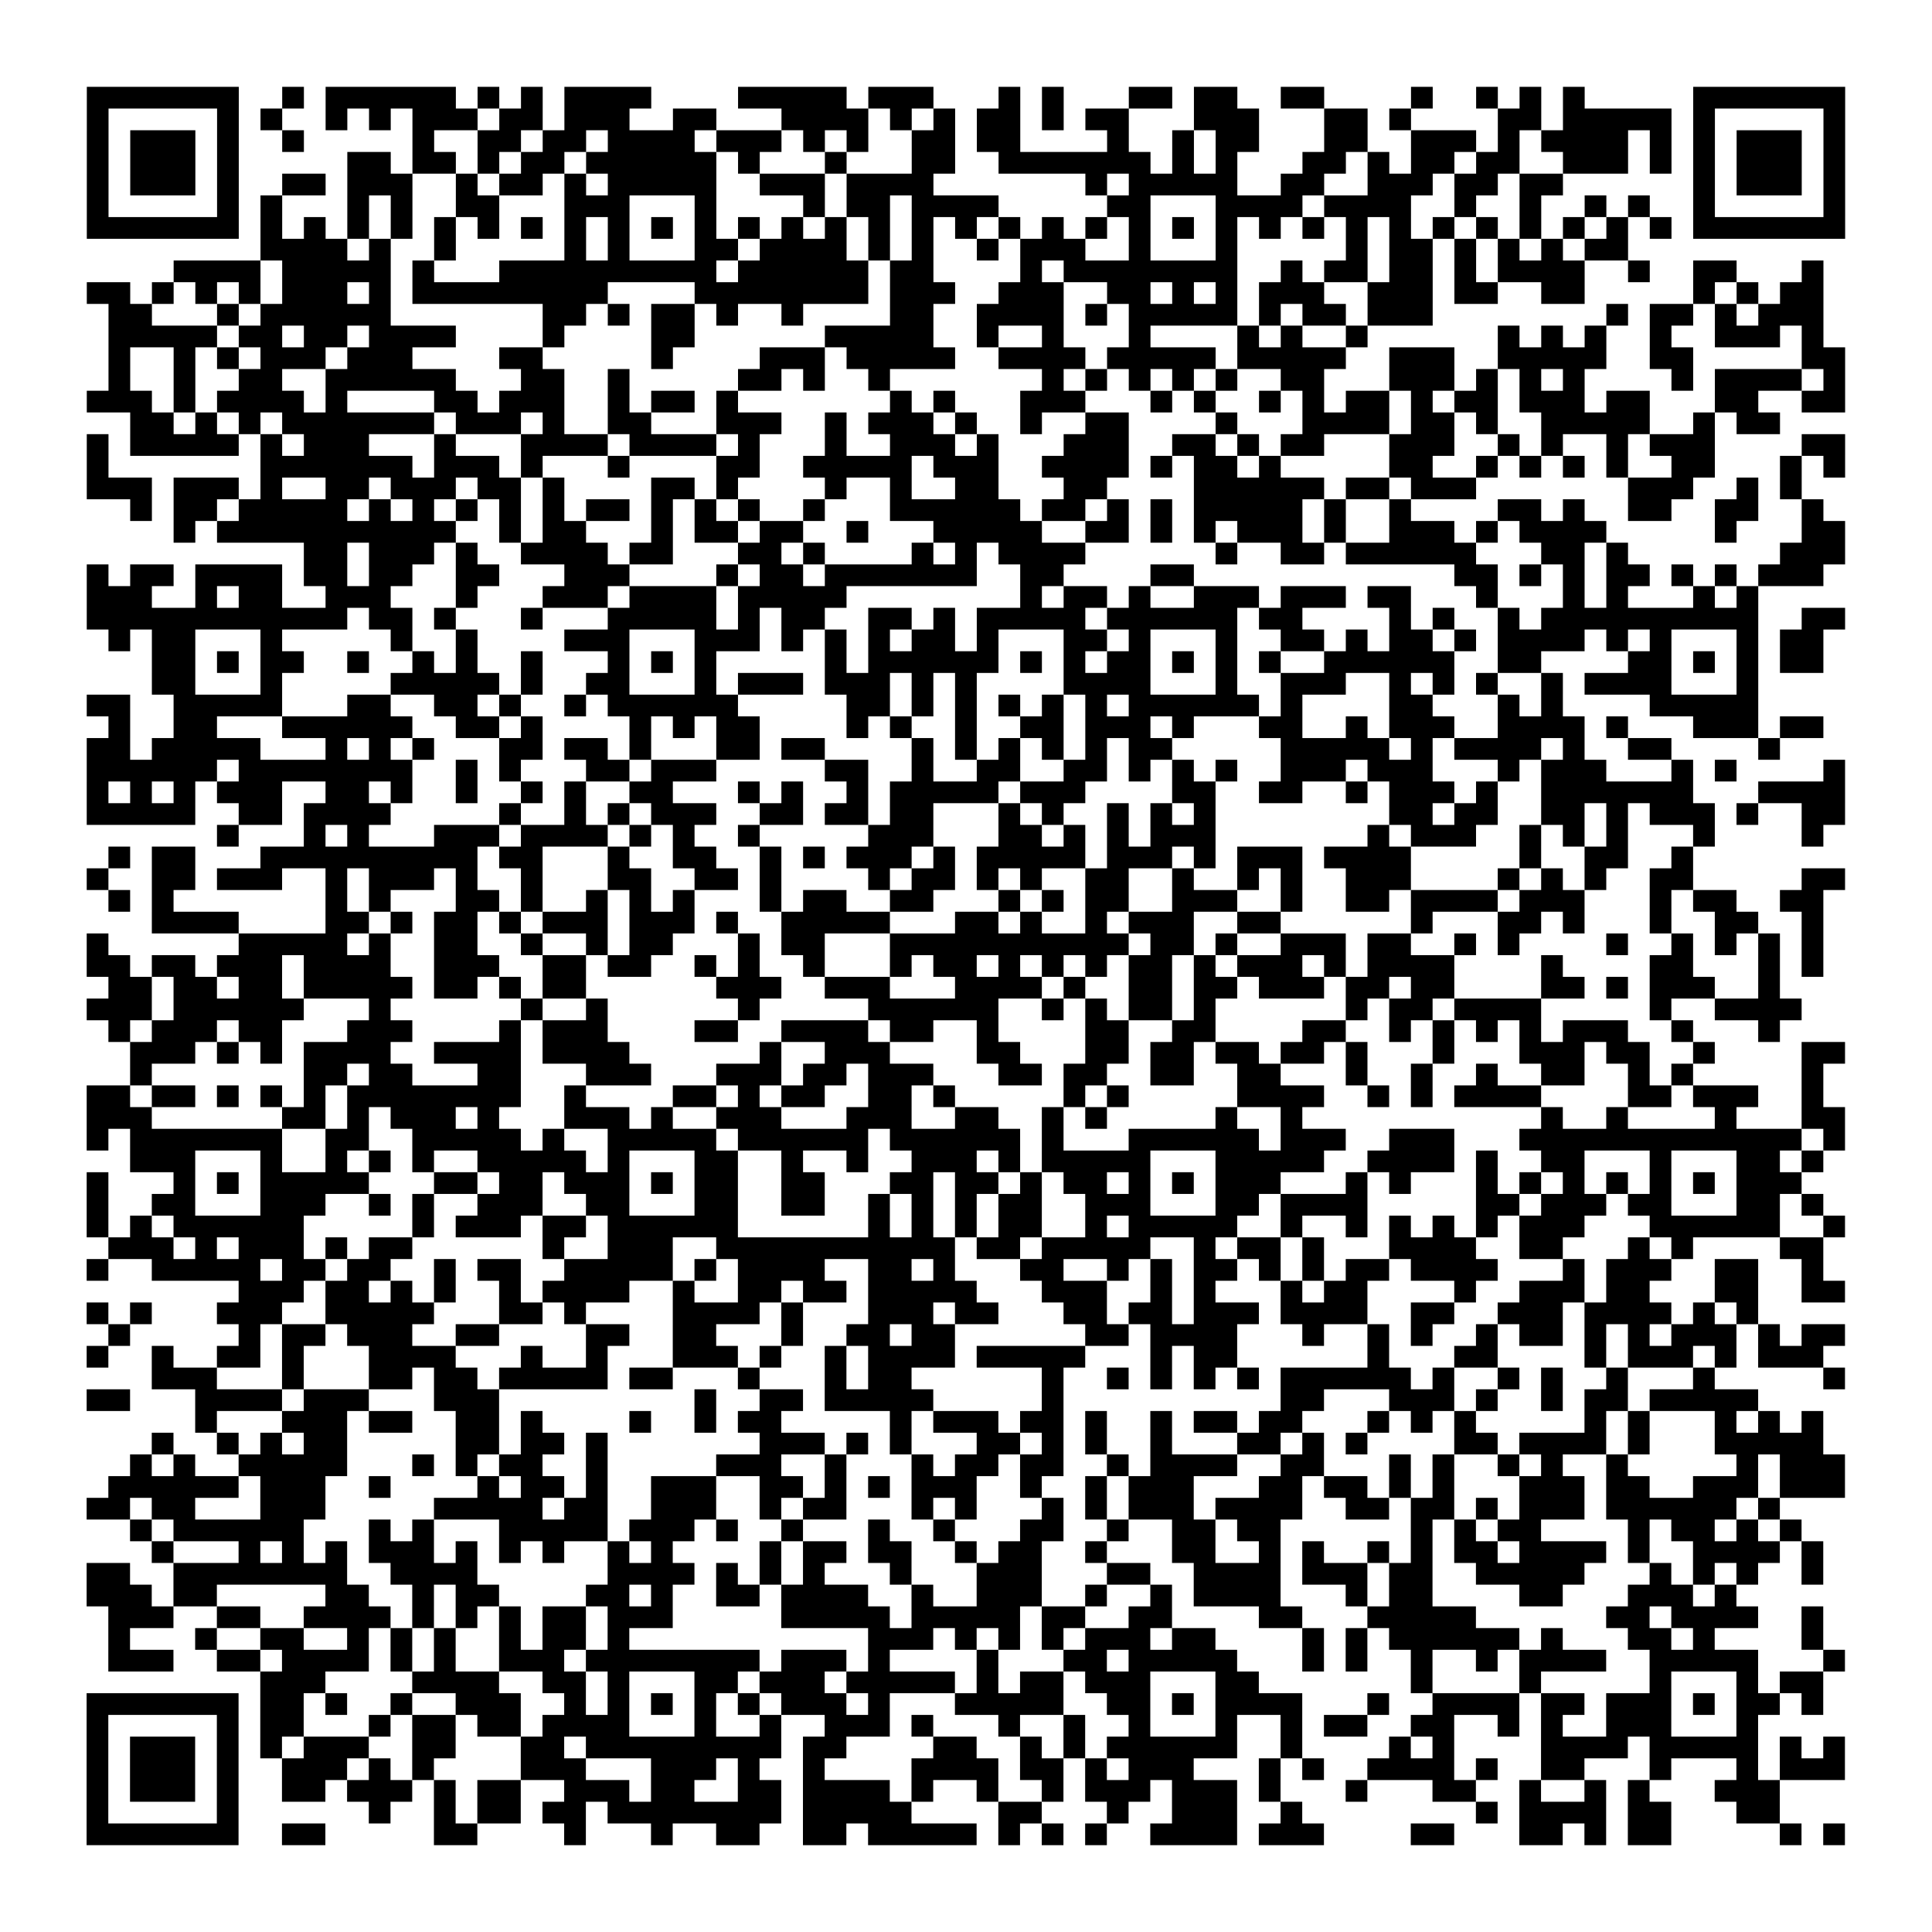 <?xml version="1.0" encoding="UTF-8"?>
<svg xmlns="http://www.w3.org/2000/svg" height="178" width="178" class="pyqrcode"><path transform="scale(2)" stroke="#000" class="pyqrline" d="M4 4.5h7m2 0h1m1 0h6m1 0h1m1 0h1m1 0h4m4 0h5m1 0h3m3 0h1m1 0h1m3 0h2m1 0h2m2 0h2m4 0h1m2 0h1m1 0h1m1 0h1m5 0h7m-81 1h1m5 0h1m1 0h1m2 0h1m1 0h1m1 0h3m1 0h2m1 0h3m2 0h2m3 0h4m1 0h1m1 0h1m1 0h2m1 0h1m1 0h2m3 0h3m3 0h2m1 0h1m4 0h2m1 0h5m1 0h1m5 0h1m-81 1h1m1 0h3m1 0h1m2 0h1m5 0h1m2 0h2m1 0h2m1 0h4m1 0h3m1 0h1m1 0h1m2 0h2m1 0h2m4 0h1m2 0h1m1 0h2m3 0h2m2 0h3m1 0h1m1 0h4m1 0h1m1 0h1m1 0h3m1 0h1m-81 1h1m1 0h3m1 0h1m5 0h2m1 0h2m1 0h1m1 0h2m1 0h6m1 0h1m3 0h1m3 0h2m2 0h7m1 0h1m1 0h1m3 0h2m1 0h1m1 0h2m1 0h2m2 0h3m1 0h1m1 0h1m1 0h3m1 0h1m-81 1h1m1 0h3m1 0h1m2 0h2m1 0h3m2 0h1m1 0h2m1 0h1m1 0h5m2 0h3m1 0h4m7 0h1m1 0h5m2 0h2m2 0h3m1 0h2m1 0h2m6 0h1m1 0h3m1 0h1m-81 1h1m5 0h1m1 0h1m3 0h1m1 0h1m2 0h2m3 0h3m3 0h1m4 0h1m1 0h2m1 0h4m5 0h2m3 0h4m1 0h4m2 0h1m2 0h1m2 0h1m1 0h1m2 0h1m5 0h1m-81 1h7m1 0h1m1 0h1m1 0h1m1 0h1m1 0h1m1 0h1m1 0h1m1 0h1m1 0h1m1 0h1m1 0h1m1 0h1m1 0h1m1 0h1m1 0h1m1 0h1m1 0h1m1 0h1m1 0h1m1 0h1m1 0h1m1 0h1m1 0h1m1 0h1m1 0h1m1 0h1m1 0h1m1 0h1m1 0h1m1 0h1m1 0h1m1 0h1m1 0h1m1 0h7m-73 1h4m1 0h1m2 0h1m5 0h1m1 0h1m3 0h2m1 0h4m1 0h1m1 0h1m2 0h1m1 0h3m2 0h1m3 0h1m5 0h1m1 0h2m1 0h1m1 0h1m1 0h1m1 0h2m-67 1h4m1 0h5m1 0h1m3 0h10m1 0h6m1 0h2m4 0h1m1 0h8m2 0h1m1 0h2m1 0h2m1 0h1m1 0h4m2 0h1m2 0h2m3 0h1m-80 1h2m1 0h1m1 0h1m1 0h1m1 0h3m1 0h1m1 0h9m4 0h8m1 0h3m2 0h3m2 0h2m1 0h1m1 0h1m1 0h3m2 0h3m1 0h2m2 0h2m5 0h1m1 0h1m1 0h2m-79 1h2m3 0h1m1 0h6m7 0h2m1 0h1m1 0h2m1 0h1m2 0h1m4 0h2m2 0h4m1 0h1m1 0h5m1 0h1m1 0h2m1 0h3m8 0h1m1 0h2m1 0h1m1 0h3m-79 1h5m1 0h2m1 0h2m1 0h4m4 0h1m4 0h2m6 0h5m2 0h1m2 0h1m3 0h1m4 0h1m1 0h1m2 0h1m6 0h1m1 0h1m1 0h1m2 0h1m2 0h3m1 0h1m-79 1h1m2 0h1m1 0h1m1 0h3m1 0h3m4 0h2m5 0h1m4 0h3m1 0h5m2 0h4m1 0h5m1 0h5m2 0h3m2 0h5m2 0h2m5 0h2m-80 1h1m2 0h1m2 0h2m2 0h6m3 0h2m2 0h1m5 0h2m1 0h1m2 0h1m7 0h1m1 0h1m1 0h1m1 0h1m1 0h1m2 0h2m3 0h3m1 0h1m1 0h1m1 0h1m4 0h1m1 0h4m1 0h1m-81 1h3m1 0h1m1 0h4m1 0h1m4 0h2m1 0h3m2 0h1m1 0h2m1 0h1m7 0h1m1 0h1m3 0h3m3 0h1m1 0h1m2 0h1m1 0h1m1 0h2m1 0h1m1 0h2m1 0h3m1 0h2m3 0h2m2 0h2m-79 1h2m1 0h1m1 0h1m1 0h7m1 0h3m1 0h1m2 0h2m3 0h3m2 0h1m1 0h3m1 0h1m2 0h1m2 0h2m4 0h1m3 0h4m1 0h2m1 0h1m2 0h5m2 0h1m1 0h2m-78 1h1m1 0h5m1 0h1m1 0h3m3 0h1m3 0h4m1 0h4m1 0h1m3 0h1m2 0h3m1 0h1m3 0h3m2 0h2m1 0h1m1 0h2m3 0h3m2 0h1m1 0h1m2 0h1m1 0h3m4 0h2m-81 1h1m7 0h7m1 0h3m1 0h1m3 0h1m4 0h2m2 0h5m1 0h3m2 0h4m1 0h1m1 0h2m1 0h1m5 0h2m2 0h1m1 0h1m1 0h1m1 0h1m2 0h2m3 0h1m1 0h1m-81 1h3m1 0h3m1 0h1m2 0h2m1 0h3m1 0h2m1 0h1m4 0h2m1 0h1m4 0h1m2 0h1m2 0h2m3 0h2m4 0h6m1 0h2m1 0h3m7 0h3m2 0h1m1 0h1m-77 1h1m1 0h2m1 0h5m1 0h1m1 0h1m1 0h1m1 0h1m1 0h1m1 0h2m1 0h1m1 0h1m1 0h1m2 0h1m3 0h6m1 0h2m1 0h1m1 0h1m1 0h5m1 0h1m2 0h1m4 0h2m1 0h1m2 0h2m2 0h2m2 0h1m-76 1h1m1 0h11m2 0h1m1 0h2m3 0h1m1 0h2m1 0h2m2 0h1m3 0h5m2 0h2m1 0h1m1 0h1m1 0h3m1 0h1m2 0h3m1 0h1m1 0h4m5 0h1m3 0h2m-71 1h2m1 0h3m1 0h1m2 0h4m1 0h2m3 0h2m1 0h1m4 0h1m1 0h1m1 0h4m6 0h1m2 0h2m1 0h6m3 0h2m1 0h1m7 0h3m-81 1h1m1 0h2m1 0h4m1 0h2m1 0h2m2 0h2m3 0h3m4 0h1m1 0h2m1 0h7m2 0h2m4 0h2m12 0h2m1 0h1m1 0h1m1 0h2m1 0h1m1 0h1m1 0h3m-80 1h3m2 0h1m1 0h2m2 0h3m3 0h1m3 0h3m1 0h4m1 0h5m8 0h1m1 0h2m1 0h1m2 0h3m1 0h3m1 0h2m3 0h1m3 0h1m1 0h1m3 0h1m1 0h1m-77 1h12m1 0h2m1 0h1m3 0h1m3 0h5m1 0h1m1 0h2m2 0h2m1 0h1m1 0h5m1 0h6m1 0h2m4 0h1m1 0h1m2 0h1m1 0h10m2 0h2m-80 1h1m1 0h2m3 0h1m5 0h1m2 0h1m4 0h3m3 0h3m1 0h1m1 0h1m1 0h1m1 0h2m1 0h1m3 0h2m1 0h1m3 0h1m2 0h2m1 0h1m1 0h2m1 0h1m1 0h4m1 0h1m1 0h1m3 0h1m1 0h2m-77 1h2m1 0h1m1 0h2m2 0h1m2 0h1m1 0h1m2 0h1m3 0h1m1 0h1m1 0h1m5 0h1m1 0h6m1 0h1m1 0h1m1 0h2m1 0h1m1 0h1m1 0h1m2 0h6m2 0h2m4 0h2m1 0h1m1 0h1m1 0h2m-77 1h2m3 0h1m5 0h5m1 0h1m2 0h2m3 0h1m1 0h3m1 0h3m1 0h1m1 0h1m4 0h4m3 0h1m2 0h3m2 0h1m1 0h1m1 0h1m2 0h1m1 0h4m3 0h1m-77 1h2m2 0h5m3 0h2m2 0h2m1 0h1m2 0h1m1 0h6m5 0h2m1 0h1m1 0h1m1 0h1m1 0h1m1 0h1m1 0h6m1 0h1m4 0h2m3 0h1m1 0h1m4 0h5m-76 1h1m2 0h2m3 0h6m2 0h2m1 0h1m4 0h1m1 0h1m1 0h2m4 0h1m1 0h1m2 0h1m2 0h2m1 0h3m1 0h1m3 0h2m2 0h1m1 0h3m2 0h4m1 0h1m3 0h3m1 0h2m-80 1h2m1 0h5m3 0h1m1 0h1m1 0h1m3 0h2m1 0h2m1 0h1m3 0h2m1 0h2m4 0h1m1 0h1m1 0h1m1 0h1m1 0h1m1 0h2m5 0h5m1 0h1m1 0h4m1 0h1m2 0h2m4 0h1m-78 1h6m1 0h8m2 0h1m1 0h1m3 0h2m1 0h3m5 0h2m2 0h1m2 0h2m2 0h2m1 0h1m1 0h1m1 0h1m2 0h3m1 0h3m3 0h1m1 0h3m3 0h1m1 0h1m4 0h1m-81 1h1m1 0h1m1 0h1m1 0h3m2 0h2m1 0h1m2 0h1m2 0h1m1 0h1m2 0h2m3 0h1m1 0h1m2 0h1m1 0h5m1 0h3m4 0h2m2 0h2m2 0h1m1 0h3m1 0h1m2 0h7m3 0h4m-81 1h5m2 0h2m1 0h4m5 0h1m2 0h1m1 0h1m1 0h3m2 0h2m1 0h2m1 0h2m3 0h1m1 0h1m2 0h1m1 0h1m1 0h1m8 0h2m1 0h2m2 0h2m1 0h1m1 0h3m1 0h1m2 0h2m-75 1h1m3 0h1m1 0h1m3 0h3m1 0h4m1 0h1m1 0h1m2 0h1m5 0h3m3 0h2m1 0h1m1 0h1m1 0h3m7 0h1m1 0h3m2 0h1m1 0h1m1 0h1m3 0h1m4 0h1m-79 1h1m1 0h2m3 0h10m1 0h2m3 0h1m2 0h2m2 0h1m1 0h1m1 0h3m1 0h1m1 0h5m1 0h3m1 0h1m1 0h3m1 0h4m5 0h1m2 0h2m2 0h1m-74 1h1m2 0h2m1 0h3m2 0h1m1 0h3m1 0h1m2 0h1m3 0h2m2 0h2m1 0h1m4 0h1m1 0h2m1 0h1m1 0h1m2 0h2m2 0h1m2 0h1m1 0h1m2 0h3m4 0h1m1 0h1m1 0h1m2 0h2m5 0h2m-80 1h1m1 0h1m7 0h1m1 0h1m3 0h2m1 0h1m2 0h1m1 0h1m1 0h1m3 0h1m1 0h2m2 0h2m3 0h1m1 0h1m1 0h2m2 0h3m2 0h1m2 0h2m1 0h4m1 0h3m3 0h1m1 0h2m2 0h2m-77 1h4m4 0h2m1 0h1m1 0h2m1 0h1m1 0h3m1 0h3m1 0h1m2 0h5m3 0h2m1 0h1m2 0h1m1 0h3m2 0h2m6 0h1m3 0h2m1 0h1m3 0h1m2 0h2m2 0h1m-80 1h1m6 0h5m1 0h1m2 0h2m2 0h1m2 0h1m1 0h2m3 0h1m1 0h2m3 0h11m1 0h2m1 0h1m2 0h3m1 0h2m2 0h1m1 0h1m4 0h1m2 0h1m1 0h1m1 0h1m1 0h1m-80 1h2m1 0h2m1 0h3m1 0h4m2 0h3m2 0h2m1 0h2m2 0h1m1 0h1m2 0h1m3 0h1m1 0h2m1 0h1m1 0h1m1 0h1m1 0h2m1 0h1m1 0h3m1 0h1m1 0h4m4 0h1m4 0h2m3 0h1m1 0h1m-79 1h2m1 0h2m1 0h2m1 0h5m1 0h2m1 0h1m1 0h2m6 0h3m2 0h3m3 0h4m1 0h1m2 0h2m1 0h2m1 0h3m1 0h2m1 0h2m4 0h2m1 0h1m1 0h3m2 0h1m-78 1h3m1 0h6m3 0h1m6 0h1m2 0h1m6 0h1m5 0h6m2 0h1m1 0h1m1 0h2m1 0h1m6 0h1m1 0h2m1 0h4m5 0h1m2 0h4m-78 1h1m1 0h3m1 0h2m3 0h3m4 0h1m1 0h3m4 0h2m2 0h4m1 0h2m2 0h1m4 0h2m2 0h2m4 0h2m2 0h1m1 0h1m1 0h1m1 0h1m1 0h3m2 0h1m3 0h1m-76 1h3m1 0h1m1 0h1m1 0h4m2 0h4m1 0h4m6 0h1m2 0h3m4 0h2m3 0h2m1 0h2m1 0h2m1 0h2m1 0h1m3 0h1m3 0h3m1 0h2m2 0h1m4 0h2m-79 1h1m7 0h2m1 0h2m3 0h2m3 0h3m3 0h3m1 0h2m1 0h3m3 0h2m1 0h2m2 0h2m2 0h2m3 0h1m2 0h1m2 0h1m2 0h2m2 0h1m1 0h1m5 0h1m-80 1h2m1 0h2m1 0h1m1 0h1m1 0h1m1 0h8m2 0h1m4 0h2m1 0h1m1 0h2m2 0h2m1 0h1m5 0h1m1 0h1m5 0h4m2 0h1m1 0h1m1 0h4m4 0h2m1 0h3m2 0h1m-80 1h3m6 0h2m1 0h1m1 0h3m1 0h1m3 0h3m1 0h1m2 0h3m3 0h3m2 0h2m2 0h1m1 0h1m5 0h1m2 0h1m11 0h1m2 0h1m4 0h1m3 0h2m-81 1h1m1 0h7m2 0h2m2 0h5m1 0h1m2 0h5m1 0h6m1 0h6m1 0h1m3 0h6m1 0h3m2 0h3m3 0h13m1 0h1m-79 1h3m3 0h1m2 0h1m1 0h1m1 0h1m2 0h5m1 0h1m3 0h2m2 0h1m2 0h1m2 0h3m1 0h1m1 0h5m3 0h5m2 0h4m1 0h1m2 0h2m3 0h1m3 0h2m1 0h1m-80 1h1m3 0h1m1 0h1m1 0h5m3 0h2m1 0h2m1 0h3m1 0h1m1 0h2m2 0h2m3 0h2m1 0h2m1 0h1m1 0h2m1 0h1m1 0h1m1 0h3m3 0h1m1 0h1m3 0h1m1 0h1m1 0h1m1 0h1m1 0h1m1 0h1m1 0h3m-79 1h1m2 0h2m3 0h3m2 0h1m1 0h1m2 0h3m2 0h2m3 0h2m2 0h2m2 0h1m1 0h1m1 0h1m1 0h2m2 0h3m3 0h2m1 0h4m5 0h2m1 0h3m1 0h2m3 0h2m1 0h1m-80 1h1m1 0h1m1 0h6m5 0h1m1 0h3m1 0h2m1 0h6m6 0h1m1 0h1m1 0h1m1 0h2m2 0h1m1 0h5m2 0h1m2 0h1m1 0h1m1 0h1m1 0h1m1 0h3m3 0h6m2 0h1m-80 1h3m1 0h1m1 0h3m1 0h1m1 0h2m6 0h1m2 0h3m2 0h11m1 0h2m1 0h5m2 0h1m1 0h2m1 0h1m3 0h4m2 0h2m3 0h1m1 0h1m4 0h2m-80 1h1m2 0h5m1 0h2m1 0h2m2 0h1m1 0h2m2 0h5m1 0h1m1 0h4m2 0h2m1 0h1m3 0h2m2 0h1m1 0h1m1 0h2m1 0h1m1 0h1m1 0h2m1 0h4m3 0h1m1 0h3m2 0h2m2 0h1m-73 1h3m1 0h2m1 0h1m1 0h1m2 0h1m1 0h4m2 0h1m2 0h2m1 0h2m1 0h5m3 0h3m2 0h1m1 0h1m3 0h1m1 0h2m4 0h1m2 0h3m1 0h2m3 0h2m2 0h2m-81 1h1m1 0h1m3 0h3m2 0h5m3 0h2m1 0h1m4 0h4m1 0h1m3 0h3m1 0h2m3 0h2m1 0h2m1 0h3m1 0h4m2 0h2m2 0h3m1 0h4m1 0h1m1 0h1m-76 1h1m5 0h1m1 0h2m1 0h3m2 0h2m4 0h2m2 0h2m3 0h1m2 0h2m1 0h2m6 0h2m1 0h4m3 0h1m2 0h1m1 0h1m2 0h1m1 0h2m1 0h1m1 0h1m1 0h3m1 0h1m1 0h2m-81 1h1m2 0h1m2 0h2m1 0h1m3 0h4m3 0h1m2 0h1m3 0h3m1 0h1m2 0h1m1 0h4m1 0h5m3 0h1m1 0h2m6 0h1m3 0h2m4 0h1m1 0h3m1 0h1m1 0h3m-77 1h3m3 0h1m3 0h2m1 0h2m1 0h5m1 0h2m3 0h1m3 0h1m1 0h2m6 0h1m2 0h1m1 0h1m1 0h1m1 0h1m1 0h6m1 0h1m2 0h1m1 0h1m2 0h1m3 0h1m5 0h1m-81 1h2m3 0h4m1 0h3m3 0h3m9 0h1m2 0h2m1 0h5m5 0h1m10 0h2m3 0h3m1 0h1m2 0h1m1 0h2m1 0h5m-72 1h1m3 0h3m1 0h2m2 0h2m1 0h1m4 0h1m2 0h1m1 0h2m5 0h1m1 0h3m1 0h2m1 0h1m2 0h1m1 0h2m1 0h2m3 0h1m1 0h1m1 0h1m5 0h1m1 0h1m3 0h1m1 0h1m1 0h1m-77 1h1m2 0h1m1 0h1m1 0h2m5 0h2m1 0h2m1 0h1m7 0h3m1 0h1m1 0h1m3 0h2m1 0h1m1 0h1m2 0h1m3 0h2m1 0h1m1 0h1m4 0h2m1 0h4m1 0h1m3 0h5m-78 1h1m1 0h1m2 0h5m3 0h1m1 0h1m1 0h2m2 0h1m5 0h3m2 0h1m3 0h1m1 0h2m1 0h2m2 0h1m1 0h4m2 0h2m3 0h1m1 0h1m2 0h1m1 0h1m2 0h1m5 0h1m1 0h3m-80 1h6m1 0h3m2 0h1m4 0h1m1 0h2m1 0h1m2 0h3m2 0h2m1 0h1m1 0h1m1 0h3m2 0h1m2 0h1m1 0h3m3 0h2m1 0h2m1 0h1m1 0h1m3 0h3m1 0h2m2 0h3m1 0h3m-81 1h2m1 0h2m3 0h3m5 0h5m1 0h2m2 0h3m2 0h1m1 0h2m3 0h1m1 0h1m3 0h1m1 0h1m1 0h3m1 0h4m2 0h2m1 0h2m1 0h1m1 0h3m1 0h6m1 0h1m-76 1h1m1 0h6m3 0h1m1 0h1m3 0h5m1 0h3m1 0h1m2 0h1m3 0h1m2 0h1m3 0h2m2 0h1m2 0h2m1 0h2m6 0h1m1 0h1m1 0h2m4 0h1m1 0h2m1 0h1m1 0h1m-76 1h1m3 0h1m1 0h1m1 0h1m1 0h3m1 0h1m1 0h1m1 0h1m2 0h1m1 0h1m4 0h1m1 0h2m1 0h2m2 0h1m1 0h2m2 0h1m3 0h2m2 0h1m1 0h1m2 0h1m1 0h1m1 0h2m1 0h4m1 0h1m2 0h4m1 0h1m-80 1h2m2 0h8m2 0h4m6 0h4m1 0h1m1 0h1m1 0h1m3 0h1m3 0h3m3 0h2m2 0h4m1 0h3m1 0h2m2 0h5m3 0h1m1 0h1m1 0h1m2 0h1m-80 1h3m1 0h2m5 0h2m2 0h1m1 0h2m4 0h2m1 0h1m2 0h2m1 0h4m2 0h1m2 0h3m2 0h1m2 0h1m1 0h4m3 0h1m1 0h2m4 0h2m3 0h3m1 0h1m-75 1h3m2 0h2m2 0h4m1 0h1m1 0h1m1 0h1m1 0h2m1 0h3m5 0h5m1 0h5m1 0h2m2 0h2m4 0h2m3 0h5m6 0h2m1 0h4m2 0h1m-79 1h1m3 0h1m2 0h2m2 0h1m1 0h1m1 0h1m2 0h1m1 0h2m1 0h1m11 0h3m1 0h1m1 0h1m1 0h1m1 0h3m1 0h2m4 0h1m1 0h1m1 0h6m1 0h1m3 0h2m1 0h1m4 0h1m-79 1h3m2 0h2m1 0h4m1 0h1m1 0h1m2 0h3m1 0h8m1 0h3m1 0h1m4 0h1m3 0h2m1 0h5m3 0h1m1 0h1m2 0h1m2 0h1m1 0h4m2 0h5m3 0h1m-73 1h3m4 0h4m2 0h2m1 0h1m3 0h2m1 0h3m1 0h5m1 0h1m1 0h2m1 0h3m3 0h2m7 0h1m4 0h1m5 0h1m3 0h1m1 0h2m-80 1h7m1 0h2m1 0h1m2 0h1m2 0h3m2 0h1m1 0h1m1 0h1m1 0h1m1 0h1m1 0h3m1 0h1m3 0h5m2 0h2m1 0h1m1 0h4m3 0h1m2 0h4m1 0h2m1 0h3m1 0h1m1 0h2m1 0h1m-80 1h1m5 0h1m1 0h2m3 0h1m1 0h2m1 0h2m1 0h4m3 0h1m2 0h1m2 0h3m1 0h1m3 0h1m2 0h1m2 0h1m3 0h1m2 0h1m1 0h2m2 0h2m2 0h1m1 0h1m2 0h3m3 0h1m-77 1h1m1 0h3m1 0h1m1 0h1m1 0h3m2 0h2m3 0h2m1 0h9m1 0h2m4 0h2m2 0h1m1 0h1m1 0h6m2 0h1m4 0h1m1 0h1m4 0h4m1 0h5m1 0h1m1 0h1m-81 1h1m1 0h3m1 0h1m2 0h3m1 0h1m1 0h1m4 0h3m3 0h3m1 0h1m2 0h1m4 0h4m1 0h2m1 0h1m1 0h3m3 0h1m1 0h1m2 0h4m1 0h1m2 0h2m3 0h1m3 0h1m1 0h3m-81 1h1m1 0h3m1 0h1m2 0h2m1 0h3m1 0h1m1 0h2m2 0h3m1 0h2m2 0h2m1 0h4m1 0h1m2 0h1m2 0h1m1 0h3m1 0h3m1 0h1m3 0h1m3 0h2m2 0h1m2 0h1m1 0h1m3 0h3m-78 1h1m5 0h1m6 0h1m2 0h1m1 0h2m1 0h2m1 0h8m1 0h5m4 0h2m3 0h1m2 0h3m2 0h1m8 0h1m1 0h4m1 0h2m3 0h2m-78 1h7m2 0h2m5 0h2m4 0h1m3 0h1m2 0h2m2 0h2m1 0h5m1 0h1m1 0h1m1 0h1m2 0h4m1 0h3m4 0h2m3 0h2m1 0h1m1 0h2m5 0h1m1 0h1"/></svg>

